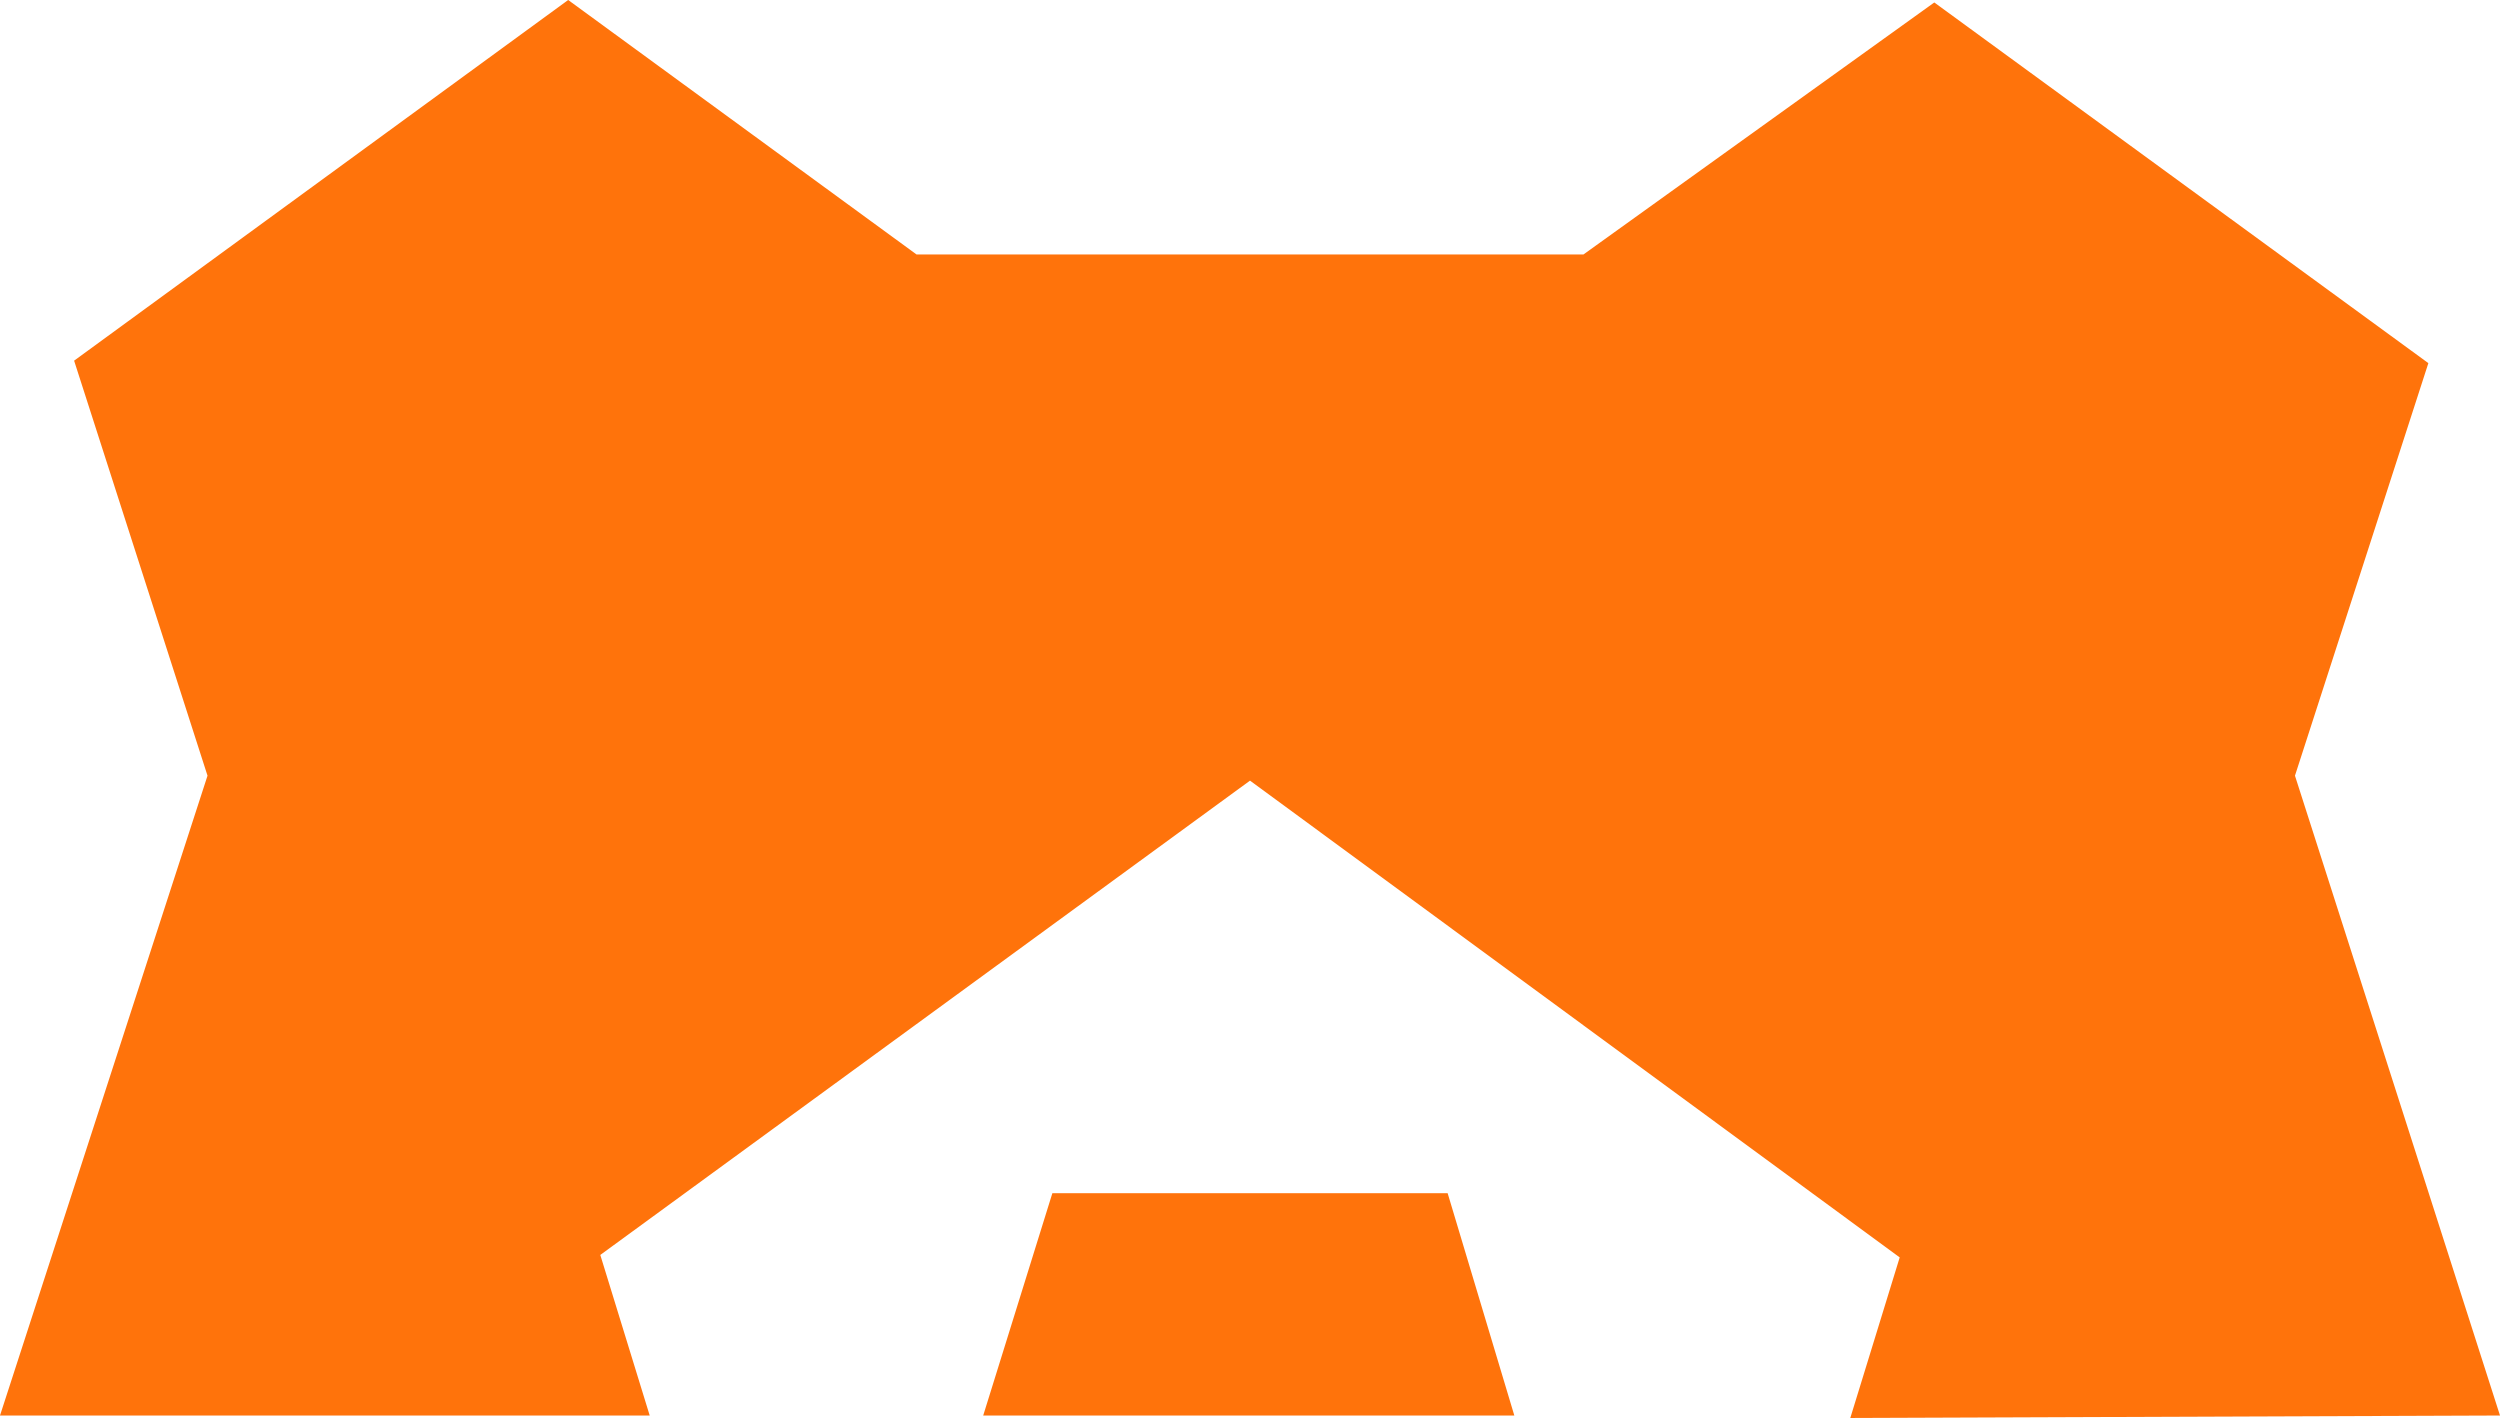 <?xml version="1.0" ?>
<svg xmlns="http://www.w3.org/2000/svg" viewBox="0 0 101.2 57.4">
	<path d="M 58.6,48.3 L 42.6,48.3 L 39.8,57.3 L 61.3,57.3 L 58.6,48.3 M 101.2,57.3 L 92.9,31.4 L 98.3,14.7 L 78.3,0.1 L 64.1,10.3 L 37.1,10.3 L 23.0,0.0 L 3.0,14.6 L 8.4,31.4 L 0.0,57.3 L 26.3,57.3 L 24.3,50.8 L 50.6,31.6 L 76.9,50.9 L 74.9,57.4 L 101.2,57.3" fill="#ff730b"/>
</svg>